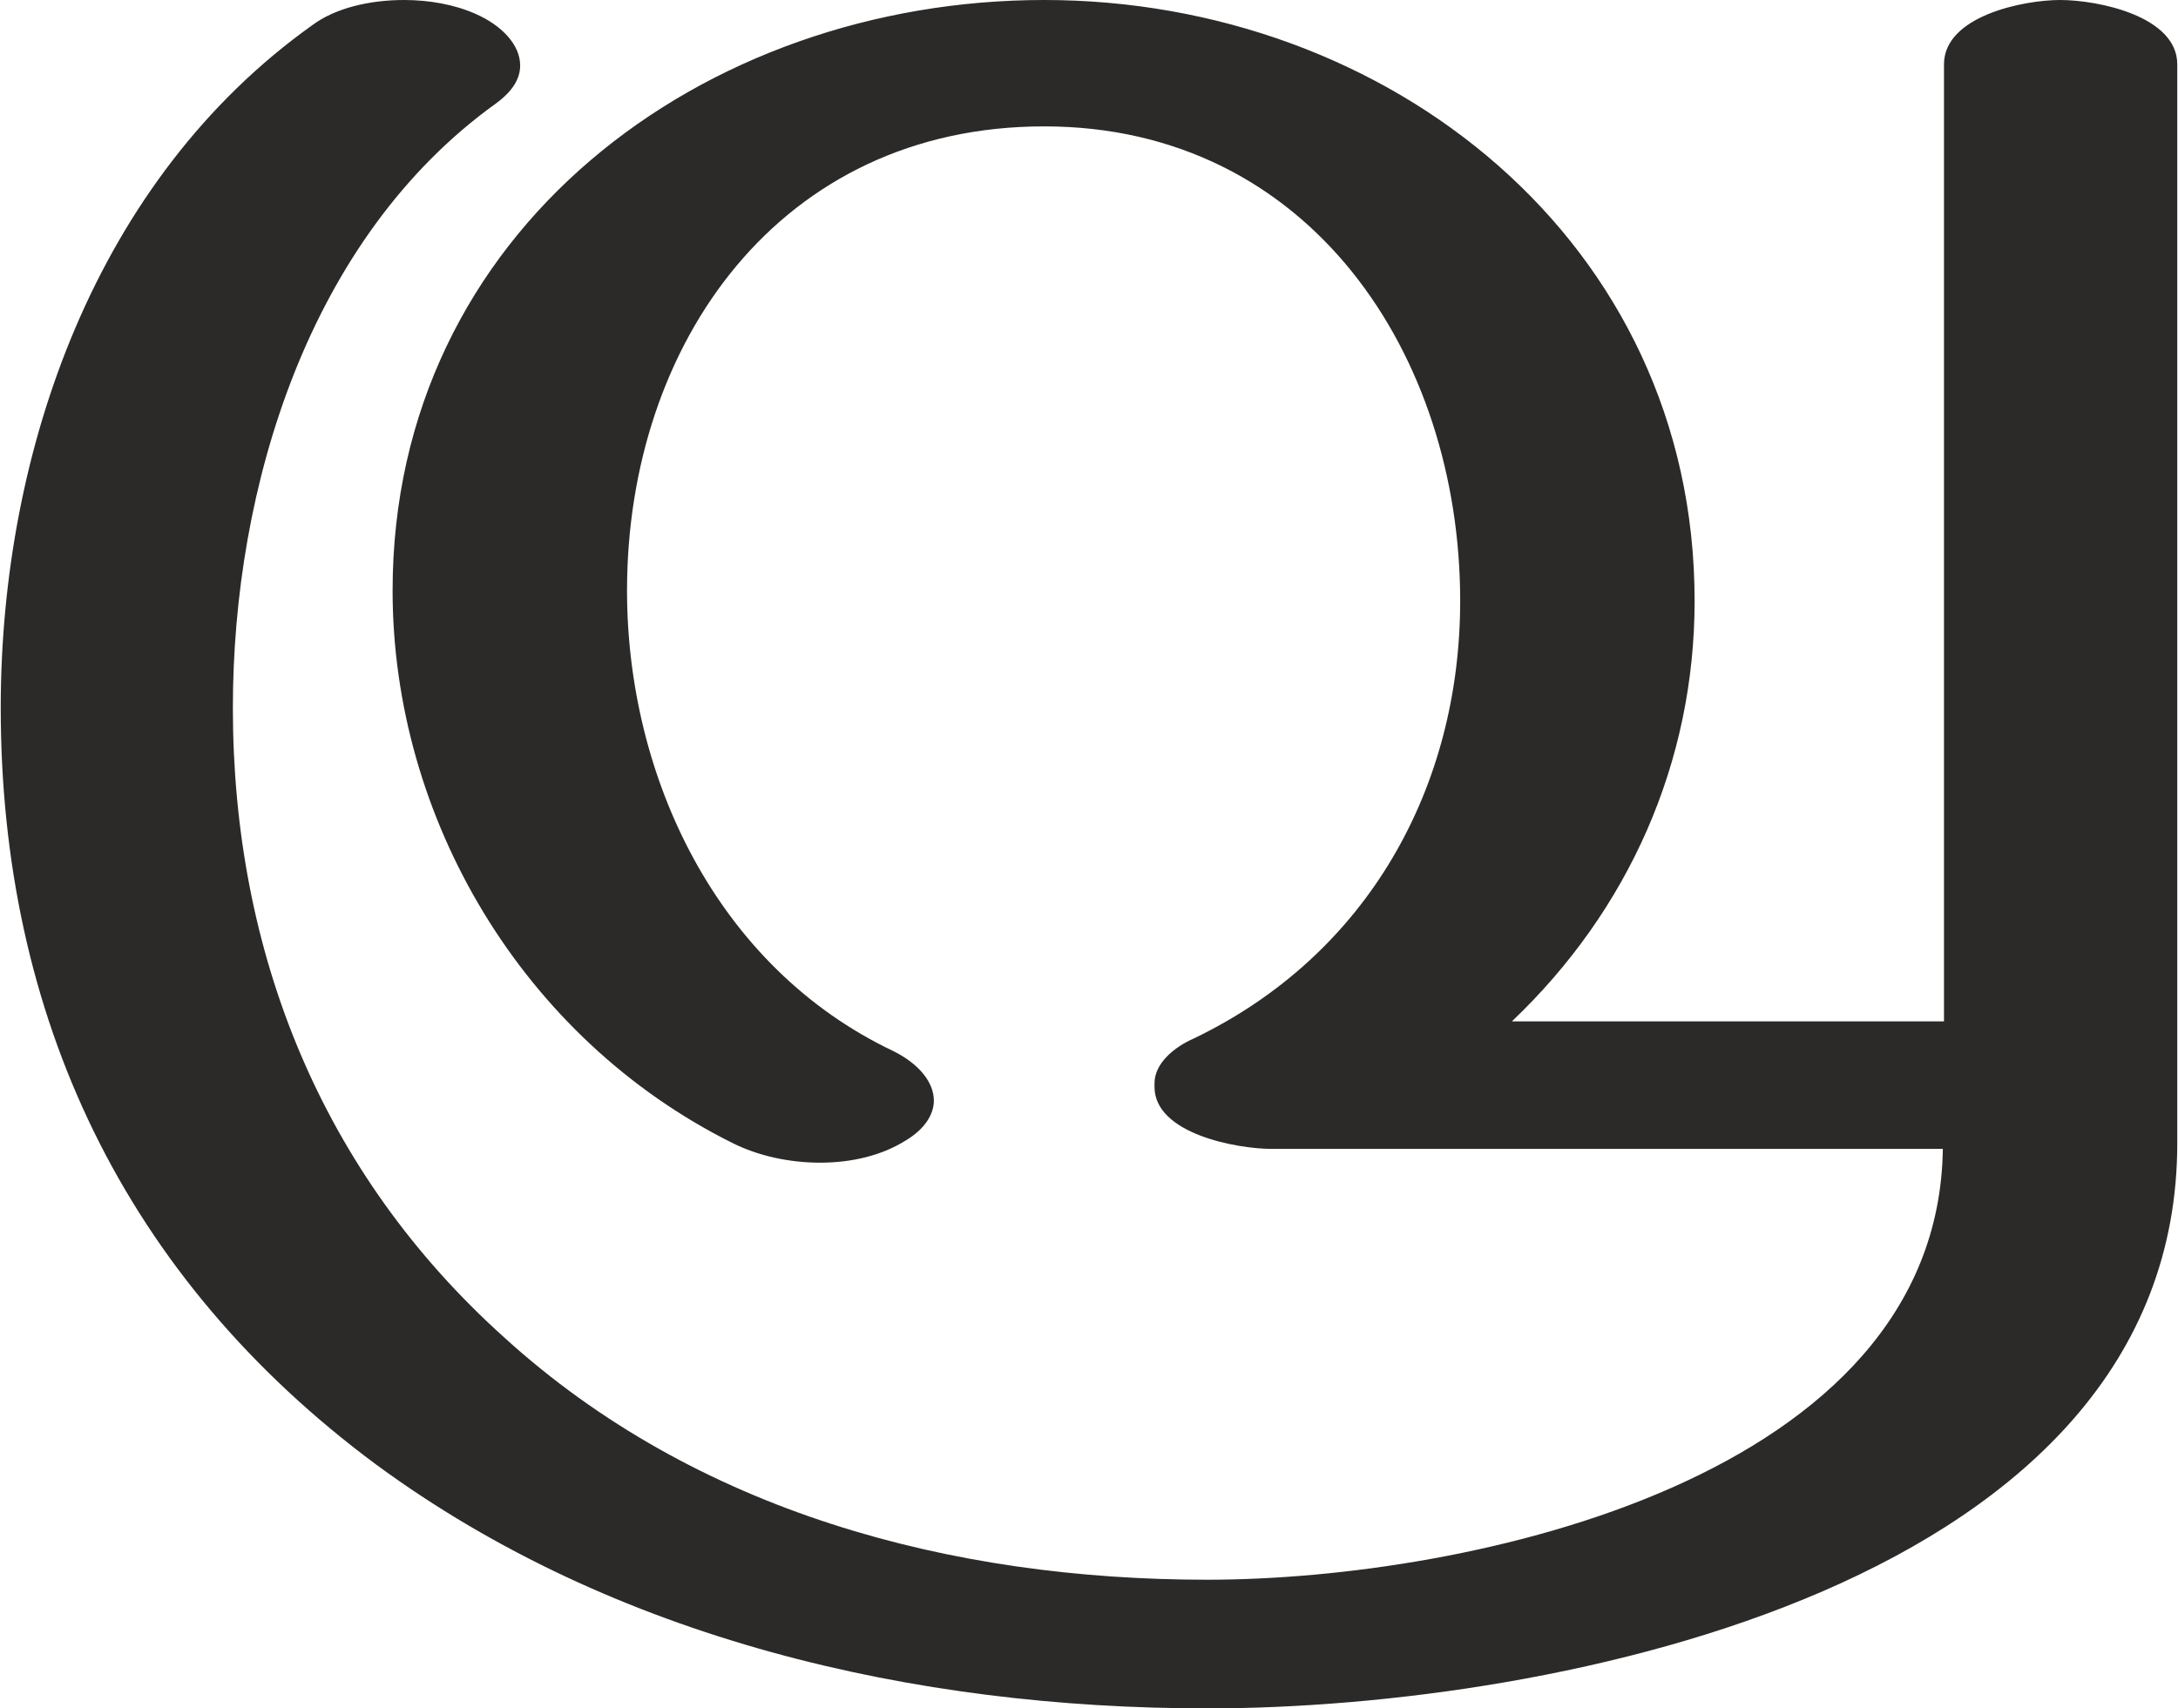 <?xml version="1.0" encoding="UTF-8"?>
<!DOCTYPE svg PUBLIC "-//W3C//DTD SVG 1.1//EN" "http://www.w3.org/Graphics/SVG/1.1/DTD/svg11.dtd">
<!-- Creator: CorelDRAW X8 -->
<svg xmlns="http://www.w3.org/2000/svg" xml:space="preserve" width="1894px" height="1486px" version="1.1" style="shape-rendering:geometricPrecision; text-rendering:geometricPrecision; image-rendering:optimizeQuality; fill-rule:evenodd; clip-rule:evenodd"
viewBox="0 0 1894 1487"
 xmlns:xlink="http://www.w3.org/1999/xlink">
 <defs>
  <style type="text/css">
   <![CDATA[
    .fil0 {fill:#2B2A29;fill-rule:nonzero}
   ]]>
  </style>
 </defs>
 <g id="Layer_x0020_1">
  <path class="fil0" d="M1050 1487c303,0 844,-108 844,-492l0 -939c0,-42 -69,-56 -102,-56 -32,0 -101,14 -101,56l0 833 -376 0c102,-97 159,-226 159,-366 0,-313 -267,-523 -566,-523 -297,0 -567,201 -567,514 0,198 113,390 296,481 22,11 49,17 76,17 27,0 53,-6 74,-19 17,-10 25,-23 25,-35 0,-16 -13,-32 -35,-43 -154,-73 -232,-239 -232,-401 0,-215 133,-404 363,-404 231,0 362,199 362,413 0,162 -80,308 -232,381 -16,7 -34,21 -34,39l0 3c0,41 72,54 102,54l584 0c-4,287 -413,375 -640,375 -223,0 -445,-59 -612,-211 -159,-143 -236,-335 -236,-548 0,-192 66,-409 229,-526 15,-11 21,-22 21,-33 0,-18 -16,-35 -39,-45 -18,-8 -40,-12 -62,-12 -30,0 -60,7 -80,22 -188,134 -271,370 -271,594 0,268 107,496 327,659 207,152 468,212 723,212z"/>
 </g>
</svg>
